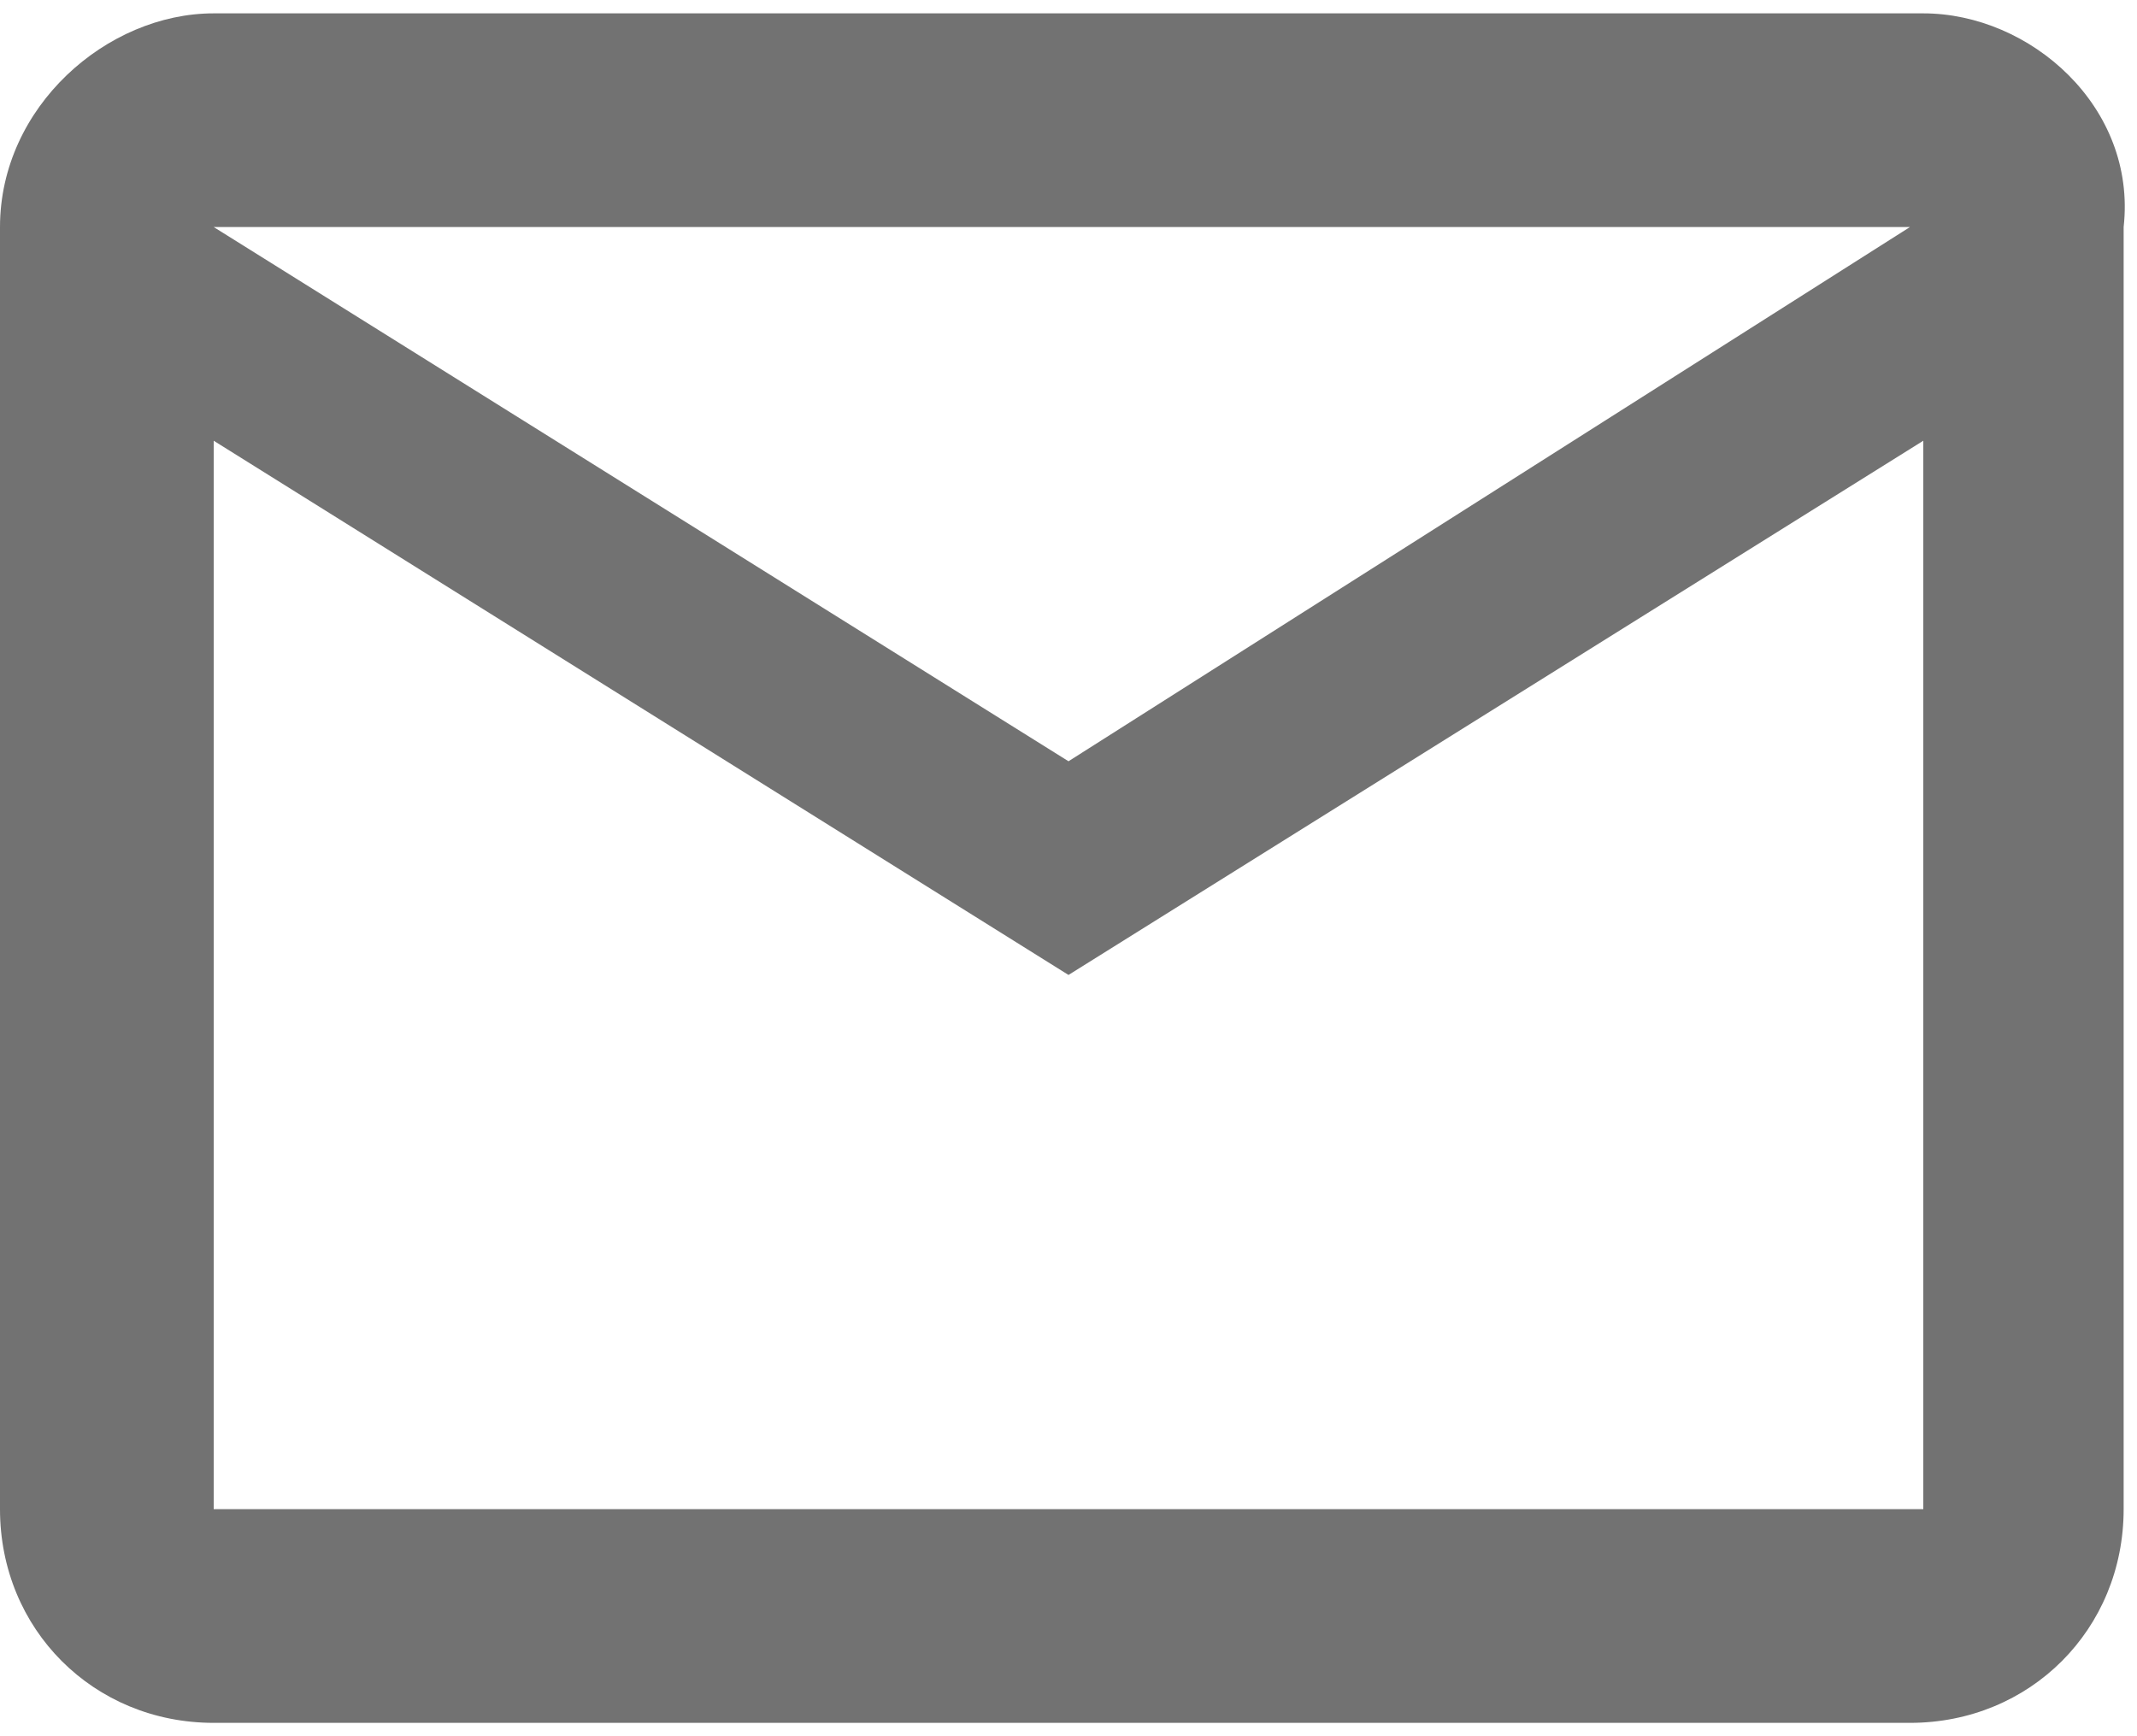 <?xml version="1.0" encoding="utf-8"?>
<!-- Generator: Adobe Illustrator 21.0.2, SVG Export Plug-In . SVG Version: 6.00 Build 0)  -->
<svg width="16" height="13" version="1.1" id="Layer_1" xmlns="http://www.w3.org/2000/svg" xmlns:xlink="http://www.w3.org/1999/xlink" x="0px" y="0px"
	 viewBox="0 0 16 13" style="enable-background:new 0 0 16 13;" xml:space="preserve">
<style type="text/css">
	.st0{fill:#727272;}
</style>
<title>Asset 4</title>
<g id="Layer_2">
	<g id="Layer_1-2">
		<path class="st0" d="M14.4,0.1H1.6C0.8,0.1,0,0.8,0,1.7c0,0,0,0,0,0v9.6c0,0.9,0.7,1.6,1.6,1.6h12.7c0.9,0,1.6-0.7,1.6-1.6V1.7
			C16,0.8,15.2,0.1,14.4,0.1z M14.4,11.3H1.6v-8l6.4,4l6.4-4L14.4,11.3z M8,5.7l-6.4-4h12.7L8,5.7z"/>
	</g>
</g>
</svg>
